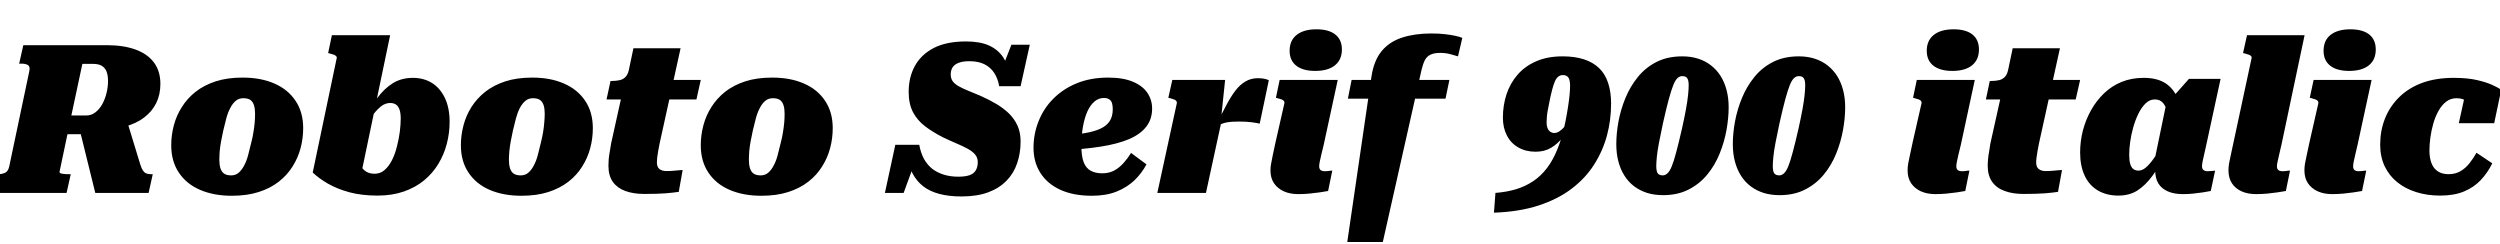 <svg xmlns="http://www.w3.org/2000/svg" xmlns:xlink="http://www.w3.org/1999/xlink" width="288.36" height="28.104"><path fill="black" d="M10.99 22.25L9.10 14.59L14.52 13.54L16.20 19.03Q16.34 19.46 16.50 19.69Q16.66 19.92 16.87 20.00Q17.09 20.09 17.38 20.09L17.38 20.09L17.62 20.09L17.14 22.25L10.99 22.25ZM7.90 20.09L8.16 20.09L7.68 22.25L-0.96 22.25L-0.48 20.09L-0.22 20.09Q0.26 20.09 0.60 19.92Q0.94 19.75 1.06 19.22L1.06 19.22L3.38 8.21Q3.50 7.68 3.23 7.51Q2.95 7.34 2.47 7.34L2.47 7.34L2.21 7.34L2.69 5.21L12.29 5.21Q14.23 5.21 15.62 5.71Q17.02 6.22 17.76 7.21Q18.50 8.21 18.50 9.67L18.50 9.67Q18.50 10.92 18.02 11.89Q17.54 12.86 16.62 13.56Q15.70 14.26 14.35 14.62Q13.01 14.98 11.30 15L11.30 15Q11.11 15.12 11.02 15.19Q10.92 15.26 10.87 15.34Q10.82 15.41 10.70 15.48L10.70 15.48L7.78 15.48L6.86 19.85Q6.86 19.92 6.98 19.98Q7.10 20.04 7.33 20.06Q7.56 20.09 7.90 20.09L7.90 20.09ZM10.75 7.37L10.75 7.37L9.50 7.37L8.23 13.32L9.94 13.32Q10.54 13.32 11.00 12.96Q11.47 12.60 11.80 12.01Q12.12 11.42 12.29 10.72Q12.46 10.01 12.46 9.36L12.46 9.36Q12.46 8.66 12.28 8.23Q12.10 7.80 11.72 7.58Q11.35 7.37 10.75 7.37ZM28.97 16.49L28.97 16.49Q29.14 15.86 29.23 15.26Q29.33 14.66 29.38 14.11Q29.42 13.56 29.42 13.10L29.42 13.10Q29.42 12.55 29.30 12.16Q29.18 11.76 28.90 11.54Q28.61 11.33 28.06 11.33L28.06 11.33Q27.55 11.33 27.19 11.63Q26.83 11.93 26.56 12.46Q26.28 12.98 26.10 13.66Q25.92 14.33 25.75 15.07L25.75 15.07Q25.61 15.70 25.50 16.30Q25.39 16.90 25.34 17.44Q25.30 17.98 25.30 18.46L25.30 18.46Q25.30 18.98 25.42 19.39Q25.54 19.80 25.84 20.02Q26.14 20.23 26.66 20.23L26.66 20.23Q27.17 20.23 27.53 19.92Q27.89 19.61 28.16 19.09Q28.44 18.58 28.62 17.89Q28.80 17.21 28.97 16.49ZM19.75 16.75L19.75 16.75Q19.75 15.60 20.05 14.46Q20.35 13.32 20.98 12.34Q21.60 11.35 22.57 10.58Q23.54 9.82 24.89 9.38Q26.23 8.95 27.98 8.95L27.98 8.95Q30.10 8.95 31.66 9.64Q33.22 10.32 34.09 11.63Q34.97 12.94 34.97 14.78L34.97 14.78Q34.97 15.96 34.67 17.09Q34.37 18.22 33.74 19.21Q33.12 20.21 32.15 20.96Q31.18 21.72 29.83 22.15Q28.49 22.58 26.74 22.58L26.74 22.58Q24.65 22.58 23.08 21.90Q21.50 21.22 20.63 19.91Q19.75 18.60 19.75 16.75ZM43.22 20.04L43.22 20.04Q43.87 20.04 44.36 19.61Q44.86 19.18 45.22 18.46Q45.58 17.74 45.79 16.87Q46.01 16.01 46.12 15.17Q46.22 14.33 46.22 13.66L46.22 13.66Q46.22 13.03 46.08 12.64Q45.94 12.24 45.67 12.06Q45.41 11.88 45 11.88L45 11.88Q44.50 11.88 44.04 12.20Q43.58 12.53 43.06 13.19Q42.53 13.85 41.78 14.88L41.78 14.88L41.74 14.14Q42.62 12.50 43.48 11.35Q44.33 10.20 45.32 9.59Q46.32 8.98 47.62 8.98L47.62 8.98Q48.86 8.98 49.81 9.56Q50.76 10.15 51.31 11.29Q51.86 12.43 51.86 14.06L51.86 14.06Q51.86 15.34 51.54 16.57Q51.22 17.81 50.57 18.89Q49.92 19.97 48.92 20.80Q47.93 21.62 46.58 22.09Q45.24 22.56 43.54 22.56L43.54 22.56Q41.74 22.56 40.31 22.18Q38.88 21.79 37.82 21.18Q36.77 20.57 36.07 19.90L36.07 19.90L38.83 6.74Q38.88 6.60 38.78 6.49Q38.69 6.38 38.51 6.31Q38.33 6.24 38.04 6.17L38.04 6.17L37.85 6.12L38.28 4.06L45 4.06L41.57 20.50Q41.26 20.26 41.08 19.96Q40.90 19.66 40.85 19.33Q40.80 19.01 40.88 18.68Q40.97 18.36 41.21 18.05L41.21 18.05Q41.38 18.65 41.60 19.09Q41.83 19.54 42.23 19.79Q42.62 20.04 43.22 20.04ZM62.38 16.49L62.38 16.49Q62.54 15.86 62.64 15.26Q62.74 14.66 62.78 14.11Q62.83 13.56 62.83 13.10L62.83 13.10Q62.83 12.55 62.71 12.16Q62.59 11.76 62.30 11.54Q62.02 11.33 61.46 11.33L61.46 11.33Q60.96 11.33 60.60 11.63Q60.24 11.93 59.96 12.46Q59.69 12.98 59.51 13.66Q59.33 14.33 59.16 15.07L59.16 15.07Q59.02 15.70 58.91 16.30Q58.80 16.90 58.75 17.44Q58.70 17.98 58.70 18.46L58.70 18.46Q58.70 18.98 58.82 19.39Q58.94 19.80 59.24 20.02Q59.54 20.23 60.07 20.23L60.07 20.23Q60.58 20.23 60.94 19.92Q61.30 19.61 61.57 19.09Q61.85 18.58 62.03 17.89Q62.21 17.21 62.38 16.49ZM53.16 16.75L53.16 16.75Q53.16 15.60 53.46 14.46Q53.76 13.32 54.38 12.34Q55.01 11.35 55.98 10.58Q56.95 9.82 58.30 9.38Q59.64 8.95 61.39 8.95L61.39 8.95Q63.50 8.95 65.06 9.64Q66.62 10.32 67.50 11.63Q68.38 12.94 68.38 14.78L68.38 14.78Q68.38 15.96 68.08 17.09Q67.78 18.22 67.15 19.21Q66.53 20.21 65.56 20.96Q64.58 21.72 63.24 22.15Q61.90 22.58 60.14 22.58L60.14 22.58Q58.06 22.58 56.48 21.90Q54.91 21.22 54.04 19.91Q53.16 18.60 53.16 16.75ZM74.30 22.37L74.30 22.37Q73.06 22.37 72.13 22.03Q71.21 21.70 70.69 20.98Q70.18 20.26 70.18 19.13L70.18 19.13Q70.18 18.77 70.21 18.36Q70.25 17.95 70.33 17.50Q70.42 17.04 70.49 16.54L70.49 16.54L72 9.72L74.21 9.22L80.83 9.22L80.33 11.47L69.96 11.47L70.42 9.34L70.56 9.34Q71.06 9.34 71.46 9.25Q71.86 9.17 72.13 8.89Q72.41 8.62 72.53 8.09L72.53 8.09L73.06 5.57L78.50 5.57L76.08 16.56Q75.98 17.04 75.91 17.46Q75.84 17.88 75.80 18.19Q75.77 18.50 75.77 18.74L75.77 18.74Q75.77 19.27 76.07 19.50Q76.37 19.73 76.85 19.73L76.85 19.73Q77.35 19.73 77.75 19.69Q78.14 19.66 78.41 19.63Q78.67 19.61 78.74 19.61L78.74 19.61L78.29 22.13Q77.71 22.22 76.74 22.30Q75.77 22.37 74.30 22.37ZM90.05 16.49L90.05 16.49Q90.22 15.86 90.31 15.26Q90.41 14.66 90.46 14.11Q90.50 13.56 90.50 13.10L90.50 13.10Q90.50 12.55 90.38 12.16Q90.26 11.76 89.98 11.54Q89.69 11.33 89.14 11.33L89.14 11.33Q88.63 11.33 88.27 11.63Q87.91 11.93 87.64 12.46Q87.36 12.98 87.18 13.66Q87 14.33 86.83 15.07L86.83 15.07Q86.69 15.70 86.58 16.30Q86.47 16.90 86.42 17.44Q86.38 17.98 86.38 18.46L86.38 18.46Q86.38 18.98 86.50 19.39Q86.62 19.80 86.92 20.02Q87.22 20.23 87.74 20.23L87.74 20.23Q88.25 20.23 88.61 19.92Q88.97 19.61 89.24 19.09Q89.52 18.58 89.70 17.89Q89.88 17.21 90.05 16.49ZM80.83 16.75L80.83 16.75Q80.83 15.60 81.13 14.46Q81.43 13.32 82.06 12.34Q82.68 11.35 83.65 10.58Q84.62 9.82 85.97 9.38Q87.31 8.95 89.06 8.95L89.06 8.95Q91.18 8.95 92.74 9.64Q94.30 10.32 95.17 11.63Q96.05 12.94 96.05 14.78L96.05 14.78Q96.05 15.96 95.75 17.09Q95.45 18.22 94.82 19.21Q94.20 20.21 93.23 20.96Q92.26 21.72 90.91 22.15Q89.57 22.58 87.82 22.58L87.82 22.58Q85.73 22.58 84.16 21.90Q82.58 21.22 81.71 19.91Q80.83 18.60 80.83 16.75ZM110.90 22.66L110.90 22.66Q109.44 22.66 108.32 22.36Q107.21 22.06 106.45 21.46Q105.70 20.86 105.24 19.97Q104.78 19.08 104.62 17.95L104.62 17.95Q104.83 18 105.06 18.04Q105.29 18.07 105.44 18.17Q105.60 18.26 105.60 18.50L105.60 18.50L104.23 22.25L102.07 22.25L103.27 16.70L106.03 16.70Q106.20 17.64 106.58 18.34Q106.97 19.03 107.54 19.48Q108.12 19.92 108.88 20.15Q109.63 20.38 110.52 20.38L110.52 20.38Q111.36 20.38 111.85 20.20Q112.34 20.02 112.56 19.63Q112.78 19.25 112.78 18.70L112.78 18.70Q112.78 18.19 112.48 17.83Q112.18 17.47 111.64 17.17Q111.10 16.87 110.36 16.56Q109.63 16.25 108.77 15.84L108.77 15.84Q107.62 15.26 106.72 14.58Q105.82 13.90 105.31 12.94Q104.81 11.98 104.81 10.61L104.81 10.61Q104.81 8.90 105.53 7.60Q106.25 6.29 107.71 5.53Q109.18 4.78 111.43 4.78L111.43 4.78Q113.02 4.78 114.06 5.24Q115.10 5.71 115.69 6.58Q116.28 7.44 116.45 8.64L116.45 8.64Q116.23 8.64 116.03 8.68Q115.82 8.71 115.68 8.64Q115.54 8.57 115.44 8.28L115.44 8.28L116.66 5.16L118.78 5.16L117.72 9.94L115.25 9.94Q115.10 9.05 114.67 8.40Q114.24 7.75 113.53 7.40Q112.82 7.06 111.82 7.06L111.82 7.06Q111.07 7.06 110.59 7.24Q110.11 7.42 109.88 7.76Q109.66 8.11 109.66 8.59L109.66 8.59Q109.66 9.07 109.91 9.40Q110.16 9.72 110.62 9.97Q111.07 10.22 111.71 10.48Q112.34 10.73 113.11 11.06L113.11 11.06Q114.10 11.50 114.92 11.99Q115.75 12.48 116.39 13.10Q117.02 13.73 117.37 14.51Q117.72 15.29 117.72 16.32L117.72 16.32Q117.72 17.66 117.32 18.83Q116.93 19.99 116.10 20.84Q115.27 21.70 113.99 22.18Q112.70 22.66 110.90 22.66ZM125.95 22.58L125.95 22.58Q123.82 22.58 122.30 21.89Q120.79 21.19 120.00 19.94Q119.21 18.70 119.21 17.04L119.21 17.04Q119.21 15.43 119.80 13.97Q120.38 12.50 121.50 11.38Q122.62 10.25 124.21 9.60Q125.81 8.95 127.82 8.95L127.82 8.95Q129.55 8.95 130.68 9.43Q131.81 9.91 132.35 10.72Q132.89 11.52 132.89 12.53L132.89 12.53Q132.89 13.75 132.20 14.63Q131.52 15.50 130.20 16.06Q128.88 16.61 126.97 16.91Q125.06 17.21 122.59 17.33L122.59 17.33L122.66 15.58Q124.10 15.53 125.17 15.35Q126.24 15.17 126.95 14.83Q127.66 14.50 128.00 13.96Q128.35 13.42 128.35 12.60L128.35 12.60Q128.35 12.17 128.26 11.88Q128.16 11.59 127.93 11.45Q127.70 11.30 127.34 11.30L127.34 11.30Q126.72 11.30 126.24 11.71Q125.76 12.12 125.42 12.86Q125.09 13.61 124.91 14.62Q124.73 15.62 124.73 16.82L124.73 16.82Q124.73 18 124.99 18.70Q125.26 19.39 125.80 19.69Q126.34 19.99 127.13 19.99L127.13 19.99Q127.92 19.99 128.52 19.67Q129.12 19.34 129.60 18.80Q130.08 18.26 130.46 17.64L130.46 17.64L132.24 18.96Q131.69 19.99 130.84 20.81Q129.98 21.62 128.78 22.10Q127.58 22.58 125.95 22.58ZM135.74 11.90L133.49 22.25L139.10 22.25L141 13.49L140.86 13.54L141.31 9.22L135.22 9.22L134.76 11.28L134.98 11.33Q135.24 11.40 135.42 11.47Q135.60 11.54 135.68 11.65Q135.77 11.76 135.74 11.90L135.74 11.90ZM145.30 14.26L146.35 9.26Q146.26 9.19 145.94 9.11Q145.63 9.02 145.08 9.02L145.08 9.02Q144.29 9.02 143.65 9.40Q143.02 9.77 142.49 10.46Q141.96 11.16 141.46 12.11Q140.95 13.06 140.40 14.21L140.40 14.21L140.35 14.59Q140.59 14.42 140.88 14.30Q141.17 14.18 141.49 14.12Q141.82 14.06 142.19 14.04Q142.56 14.02 142.94 14.02L142.94 14.02Q143.76 14.02 144.36 14.10Q144.96 14.18 145.30 14.26L145.30 14.26ZM146.54 19.63L146.54 19.63Q146.54 19.27 146.62 18.85Q146.69 18.43 146.82 17.83Q146.95 17.23 147.14 16.34L147.14 16.34L148.15 11.90Q148.18 11.76 148.09 11.65Q148.01 11.54 147.83 11.47Q147.65 11.40 147.36 11.33L147.36 11.33L147.17 11.28L147.60 9.22L154.30 9.22L152.69 16.66Q152.52 17.35 152.40 17.86Q152.28 18.36 152.22 18.67Q152.16 18.98 152.16 19.18L152.16 19.18Q152.16 19.49 152.33 19.62Q152.50 19.75 152.83 19.75L152.83 19.75Q153.02 19.75 153.17 19.73Q153.31 19.70 153.44 19.69Q153.58 19.68 153.67 19.68L153.67 19.68L153.19 22.03Q152.76 22.10 152.21 22.19Q151.66 22.27 151.03 22.33Q150.41 22.39 149.74 22.39L149.74 22.39Q148.80 22.39 148.08 22.07Q147.36 21.74 146.95 21.14Q146.54 20.54 146.54 19.63ZM148.75 5.86L148.75 5.86Q148.75 4.66 149.57 4.02Q150.38 3.38 151.85 3.38L151.85 3.38Q153.26 3.38 154.02 3.98Q154.78 4.58 154.78 5.71L154.78 5.71Q154.78 6.89 153.97 7.54Q153.17 8.18 151.70 8.18L151.70 8.18Q150.29 8.18 149.52 7.58Q148.75 6.98 148.75 5.86ZM155.47 11.38L155.90 9.22L167.18 9.22L166.73 11.38L155.47 11.38ZM166.10 6.10L166.10 6.10Q165.43 6.10 165.01 6.30Q164.59 6.50 164.36 6.92Q164.14 7.34 163.97 8.04L163.97 8.04L159.50 27.91L155.40 27.91L158.18 8.90Q158.45 7.01 159.36 5.90Q160.27 4.80 161.74 4.33Q163.20 3.86 165.10 3.86L165.10 3.86Q166.03 3.86 166.73 3.95Q167.42 4.03 167.90 4.14Q168.38 4.25 168.67 4.37L168.67 4.37L168.17 6.50Q167.98 6.46 167.40 6.28Q166.82 6.10 166.10 6.10ZM180.24 6.50L180.24 6.50Q178.49 6.50 177.19 7.07Q175.90 7.63 175.04 8.62Q174.19 9.60 173.77 10.87Q173.35 12.14 173.35 13.58L173.35 13.58Q173.35 14.74 173.81 15.62Q174.26 16.51 175.12 17.00Q175.97 17.50 177.12 17.50L177.12 17.50Q178.15 17.50 178.90 17.05Q179.64 16.61 180.20 15.91Q180.77 15.22 181.20 14.45L181.20 14.45L181.27 13.58Q180.86 14.16 180.53 14.54Q180.19 14.93 179.89 15.13Q179.59 15.34 179.28 15.34L179.28 15.34Q179.02 15.34 178.81 15.19Q178.61 15.05 178.50 14.78Q178.39 14.52 178.39 14.14L178.39 14.14Q178.39 13.85 178.42 13.52Q178.44 13.20 178.51 12.80Q178.58 12.41 178.68 11.93L178.68 11.93Q178.85 11.02 179.02 10.39Q179.18 9.77 179.35 9.38Q179.52 9 179.75 8.83Q179.98 8.66 180.26 8.66L180.26 8.66Q180.58 8.66 180.76 8.80Q180.94 8.93 181.02 9.20Q181.10 9.48 181.10 9.91L181.10 9.91Q181.10 10.34 181.04 10.96Q180.98 11.57 180.86 12.35Q180.74 13.13 180.55 14.09L180.55 14.09Q180.19 15.84 179.66 17.15Q179.14 18.46 178.44 19.38Q177.74 20.30 176.84 20.90Q175.94 21.50 174.86 21.83Q173.78 22.15 172.49 22.25L172.49 22.25L172.32 24.53Q175.22 24.43 177.44 23.71Q179.66 22.99 181.26 21.78Q182.86 20.57 183.86 19.00Q184.87 17.42 185.35 15.64Q185.83 13.85 185.83 11.95L185.83 11.95Q185.83 10.58 185.48 9.55Q185.14 8.52 184.44 7.85Q183.74 7.18 182.69 6.84Q181.63 6.50 180.24 6.50ZM191.83 22.51L191.83 22.51Q190.82 22.51 189.98 22.25Q189.14 21.98 188.48 21.48Q187.82 20.98 187.37 20.26Q186.91 19.54 186.67 18.62Q186.43 17.71 186.43 16.63L186.43 16.63Q186.43 15.41 186.68 14.02Q186.94 12.62 187.49 11.29Q188.04 9.96 188.92 8.88Q189.79 7.80 191.06 7.15Q192.34 6.50 194.04 6.50L194.04 6.50Q195.05 6.50 195.88 6.77Q196.70 7.03 197.35 7.54Q198.00 8.04 198.46 8.76Q198.91 9.48 199.15 10.39Q199.39 11.30 199.39 12.36L199.39 12.36Q199.39 13.61 199.14 15Q198.89 16.39 198.35 17.72Q197.81 19.06 196.92 20.14Q196.03 21.22 194.77 21.86Q193.51 22.51 191.83 22.51ZM191.78 20.23L191.78 20.23Q192.07 20.23 192.32 20.00Q192.58 19.78 192.82 19.20Q193.06 18.62 193.34 17.56Q193.63 16.49 194.02 14.78L194.02 14.78Q194.30 13.51 194.47 12.58Q194.64 11.64 194.71 10.96Q194.78 10.27 194.78 9.82L194.78 9.82Q194.78 9.46 194.71 9.23Q194.64 9 194.48 8.89Q194.33 8.78 194.04 8.78L194.04 8.78Q193.75 8.78 193.50 9Q193.25 9.22 193.01 9.80Q192.77 10.39 192.48 11.46Q192.19 12.53 191.81 14.23L191.81 14.23Q191.54 15.48 191.36 16.43Q191.18 17.38 191.11 18.05Q191.04 18.72 191.04 19.18L191.04 19.18Q191.04 19.54 191.11 19.78Q191.18 20.02 191.35 20.12Q191.52 20.23 191.78 20.23ZM205.27 22.51L205.27 22.51Q204.26 22.51 203.42 22.25Q202.58 21.98 201.92 21.48Q201.26 20.98 200.81 20.26Q200.35 19.54 200.11 18.62Q199.87 17.71 199.87 16.63L199.87 16.63Q199.87 15.41 200.12 14.02Q200.38 12.62 200.93 11.29Q201.48 9.96 202.36 8.88Q203.23 7.80 204.50 7.15Q205.78 6.50 207.48 6.50L207.48 6.50Q208.49 6.50 209.32 6.77Q210.14 7.03 210.79 7.54Q211.44 8.04 211.90 8.76Q212.35 9.48 212.59 10.39Q212.83 11.30 212.83 12.36L212.83 12.36Q212.83 13.61 212.58 15Q212.33 16.39 211.79 17.72Q211.25 19.06 210.36 20.14Q209.47 21.22 208.21 21.86Q206.95 22.51 205.27 22.51ZM205.22 20.23L205.22 20.23Q205.51 20.23 205.76 20.00Q206.02 19.78 206.26 19.20Q206.50 18.62 206.78 17.56Q207.07 16.49 207.46 14.78L207.46 14.78Q207.74 13.51 207.91 12.58Q208.08 11.64 208.15 10.96Q208.22 10.27 208.22 9.82L208.22 9.82Q208.22 9.46 208.15 9.23Q208.08 9 207.92 8.89Q207.77 8.78 207.48 8.78L207.48 8.78Q207.19 8.78 206.94 9Q206.69 9.22 206.45 9.80Q206.21 10.39 205.92 11.46Q205.63 12.53 205.25 14.23L205.25 14.23Q204.98 15.48 204.80 16.43Q204.62 17.38 204.55 18.05Q204.48 18.72 204.48 19.18L204.48 19.18Q204.48 19.54 204.55 19.78Q204.62 20.02 204.79 20.12Q204.96 20.23 205.22 20.23ZM220.03 19.63L220.03 19.63Q220.03 19.27 220.10 18.85Q220.18 18.43 220.31 17.83Q220.44 17.23 220.63 16.34L220.63 16.34L221.64 11.90Q221.66 11.76 221.58 11.65Q221.50 11.54 221.32 11.47Q221.14 11.40 220.85 11.33L220.85 11.33L220.66 11.28L221.09 9.22L227.78 9.22L226.18 16.66Q226.01 17.35 225.89 17.86Q225.77 18.36 225.71 18.67Q225.65 18.98 225.65 19.18L225.65 19.18Q225.65 19.49 225.82 19.62Q225.98 19.75 226.32 19.75L226.32 19.75Q226.51 19.75 226.66 19.73Q226.80 19.70 226.93 19.69Q227.06 19.68 227.16 19.68L227.16 19.68L226.68 22.03Q226.25 22.10 225.70 22.19Q225.14 22.27 224.52 22.33Q223.90 22.39 223.22 22.39L223.22 22.39Q222.29 22.39 221.57 22.07Q220.85 21.74 220.44 21.14Q220.03 20.54 220.03 19.63ZM222.24 5.86L222.24 5.86Q222.24 4.66 223.06 4.02Q223.87 3.38 225.34 3.38L225.34 3.38Q226.75 3.38 227.51 3.98Q228.26 4.58 228.26 5.71L228.26 5.71Q228.26 6.89 227.46 7.54Q226.66 8.18 225.19 8.18L225.19 8.18Q223.78 8.18 223.01 7.58Q222.24 6.98 222.24 5.86ZM233.40 22.37L233.40 22.37Q232.15 22.37 231.23 22.03Q230.30 21.70 229.79 20.98Q229.27 20.26 229.27 19.13L229.27 19.13Q229.27 18.77 229.31 18.36Q229.34 17.95 229.43 17.50Q229.51 17.04 229.58 16.54L229.58 16.54L231.10 9.72L233.30 9.22L239.93 9.22L239.42 11.47L229.06 11.47L229.51 9.34L229.66 9.34Q230.16 9.34 230.56 9.25Q230.95 9.17 231.23 8.89Q231.50 8.62 231.62 8.09L231.62 8.09L232.15 5.57L237.60 5.57L235.18 16.56Q235.08 17.04 235.01 17.46Q234.94 17.88 234.90 18.19Q234.86 18.50 234.86 18.74L234.86 18.74Q234.86 19.27 235.16 19.50Q235.46 19.73 235.94 19.73L235.94 19.73Q236.45 19.73 236.84 19.69Q237.24 19.66 237.50 19.63Q237.77 19.61 237.84 19.61L237.84 19.61L237.38 22.13Q236.81 22.22 235.84 22.30Q234.86 22.37 233.40 22.37ZM251.71 14.64L251.71 14.64L250.30 14.14Q250.15 13.37 249.96 12.77Q249.77 12.17 249.44 11.82Q249.12 11.47 248.54 11.47L248.54 11.47Q247.94 11.47 247.48 11.93Q247.01 12.38 246.65 13.12Q246.29 13.85 246.05 14.71Q245.81 15.58 245.70 16.39Q245.59 17.21 245.59 17.83L245.59 17.83Q245.59 18.50 245.71 18.91Q245.83 19.32 246.07 19.50Q246.31 19.68 246.65 19.68L246.65 19.68Q247.08 19.68 247.49 19.34Q247.90 19.01 248.40 18.31Q248.90 17.62 249.58 16.56L249.58 16.56L250.01 17.50Q249.10 19.15 248.28 20.27Q247.46 21.38 246.54 21.97Q245.62 22.56 244.34 22.56L244.34 22.56Q242.98 22.56 241.98 21.97Q240.98 21.38 240.46 20.27Q239.93 19.15 239.93 17.59L239.93 17.59Q239.93 16.30 240.25 15.05Q240.58 13.80 241.19 12.71Q241.80 11.62 242.69 10.76Q243.58 9.91 244.73 9.44Q245.88 8.98 247.27 8.98L247.27 8.98Q248.90 8.98 249.89 9.68Q250.87 10.39 251.30 11.65Q251.74 12.91 251.71 14.64ZM252.48 9.10L256.13 9.10L254.50 16.63Q254.35 17.35 254.23 17.84Q254.11 18.34 254.05 18.66Q253.99 18.98 253.99 19.18L253.99 19.18Q253.99 19.49 254.17 19.62Q254.35 19.75 254.64 19.75L254.64 19.75Q254.93 19.75 255.14 19.72Q255.36 19.68 255.50 19.68L255.50 19.68L255.00 22.03Q254.59 22.10 254.08 22.19Q253.56 22.27 252.98 22.33Q252.41 22.39 251.76 22.39L251.76 22.39Q250.78 22.39 250.06 22.08Q249.34 21.77 248.96 21.17Q248.59 20.57 248.59 19.66L248.59 19.66Q248.59 19.51 248.59 19.37Q248.59 19.22 248.59 18.98L248.59 18.98L248.35 19.27L249.86 11.98L250.18 11.69L252.48 9.10ZM257.64 16.34L259.70 6.74Q259.75 6.60 259.67 6.49Q259.58 6.38 259.39 6.31Q259.20 6.24 258.94 6.17L258.94 6.17L258.72 6.12L259.18 4.06L265.82 4.06L263.16 16.66Q262.99 17.35 262.88 17.86Q262.78 18.36 262.70 18.67Q262.63 18.98 262.63 19.18L262.63 19.18Q262.63 19.49 262.80 19.62Q262.97 19.75 263.30 19.75L263.30 19.75Q263.50 19.75 263.64 19.73Q263.78 19.70 263.92 19.69Q264.05 19.68 264.14 19.68L264.14 19.68L263.66 22.03Q263.23 22.10 262.68 22.19Q262.13 22.27 261.52 22.33Q260.90 22.39 260.23 22.39L260.23 22.39Q259.27 22.39 258.55 22.07Q257.83 21.74 257.44 21.14Q257.04 20.54 257.04 19.63L257.04 19.63Q257.04 19.27 257.11 18.85Q257.18 18.43 257.32 17.83Q257.45 17.23 257.64 16.34L257.64 16.34ZM265.80 19.63L265.80 19.63Q265.80 19.27 265.87 18.85Q265.94 18.43 266.08 17.83Q266.21 17.23 266.40 16.34L266.40 16.34L267.41 11.90Q267.43 11.76 267.35 11.65Q267.26 11.54 267.08 11.47Q266.90 11.40 266.62 11.33L266.62 11.33L266.42 11.28L266.86 9.22L273.55 9.22L271.94 16.66Q271.78 17.35 271.66 17.86Q271.54 18.36 271.48 18.67Q271.42 18.98 271.42 19.18L271.42 19.18Q271.42 19.49 271.58 19.62Q271.75 19.75 272.09 19.75L272.09 19.75Q272.28 19.75 272.42 19.73Q272.57 19.70 272.70 19.69Q272.83 19.68 272.93 19.68L272.93 19.68L272.45 22.03Q272.02 22.10 271.46 22.19Q270.91 22.27 270.29 22.33Q269.66 22.39 268.99 22.39L268.99 22.39Q268.06 22.39 267.34 22.07Q266.62 21.74 266.21 21.14Q265.80 20.54 265.80 19.63ZM268.01 5.86L268.01 5.86Q268.01 4.66 268.82 4.02Q269.64 3.38 271.10 3.38L271.10 3.38Q272.52 3.38 273.28 3.98Q274.03 4.58 274.03 5.71L274.03 5.71Q274.03 6.89 273.23 7.54Q272.42 8.18 270.96 8.18L270.96 8.18Q269.54 8.18 268.78 7.58Q268.01 6.98 268.01 5.86ZM282.43 20.09L282.43 20.09Q283.22 20.09 283.81 19.74Q284.40 19.39 284.84 18.83Q285.29 18.26 285.65 17.62L285.65 17.62L287.47 18.84Q286.94 19.92 286.15 20.76Q285.36 21.60 284.22 22.08Q283.08 22.56 281.47 22.56L281.47 22.56Q279.96 22.56 278.70 22.16Q277.44 21.77 276.50 21.01Q275.57 20.26 275.05 19.16Q274.54 18.07 274.54 16.68L274.54 16.68Q274.54 15.07 275.09 13.68Q275.64 12.29 276.72 11.22Q277.80 10.15 279.38 9.56Q280.97 8.98 283.03 8.98L283.03 8.98Q284.62 8.98 285.73 9.24Q286.85 9.50 287.54 9.83Q288.24 10.15 288.50 10.37L288.50 10.37L287.69 14.21L283.61 14.21L284.45 10.39Q284.81 10.42 284.98 10.66Q285.14 10.90 285.16 11.20Q285.17 11.50 285.08 11.76Q285 12.02 284.86 12.10L284.86 12.10Q284.74 11.86 284.52 11.69Q284.30 11.52 284.02 11.42Q283.73 11.33 283.34 11.33L283.34 11.33Q282.67 11.33 282.16 11.72Q281.64 12.12 281.27 12.78Q280.90 13.44 280.67 14.24Q280.44 15.05 280.33 15.85Q280.22 16.66 280.22 17.35L280.22 17.35Q280.22 18.19 280.45 18.80Q280.68 19.42 281.17 19.75Q281.66 20.09 282.43 20.09Z"/></svg>